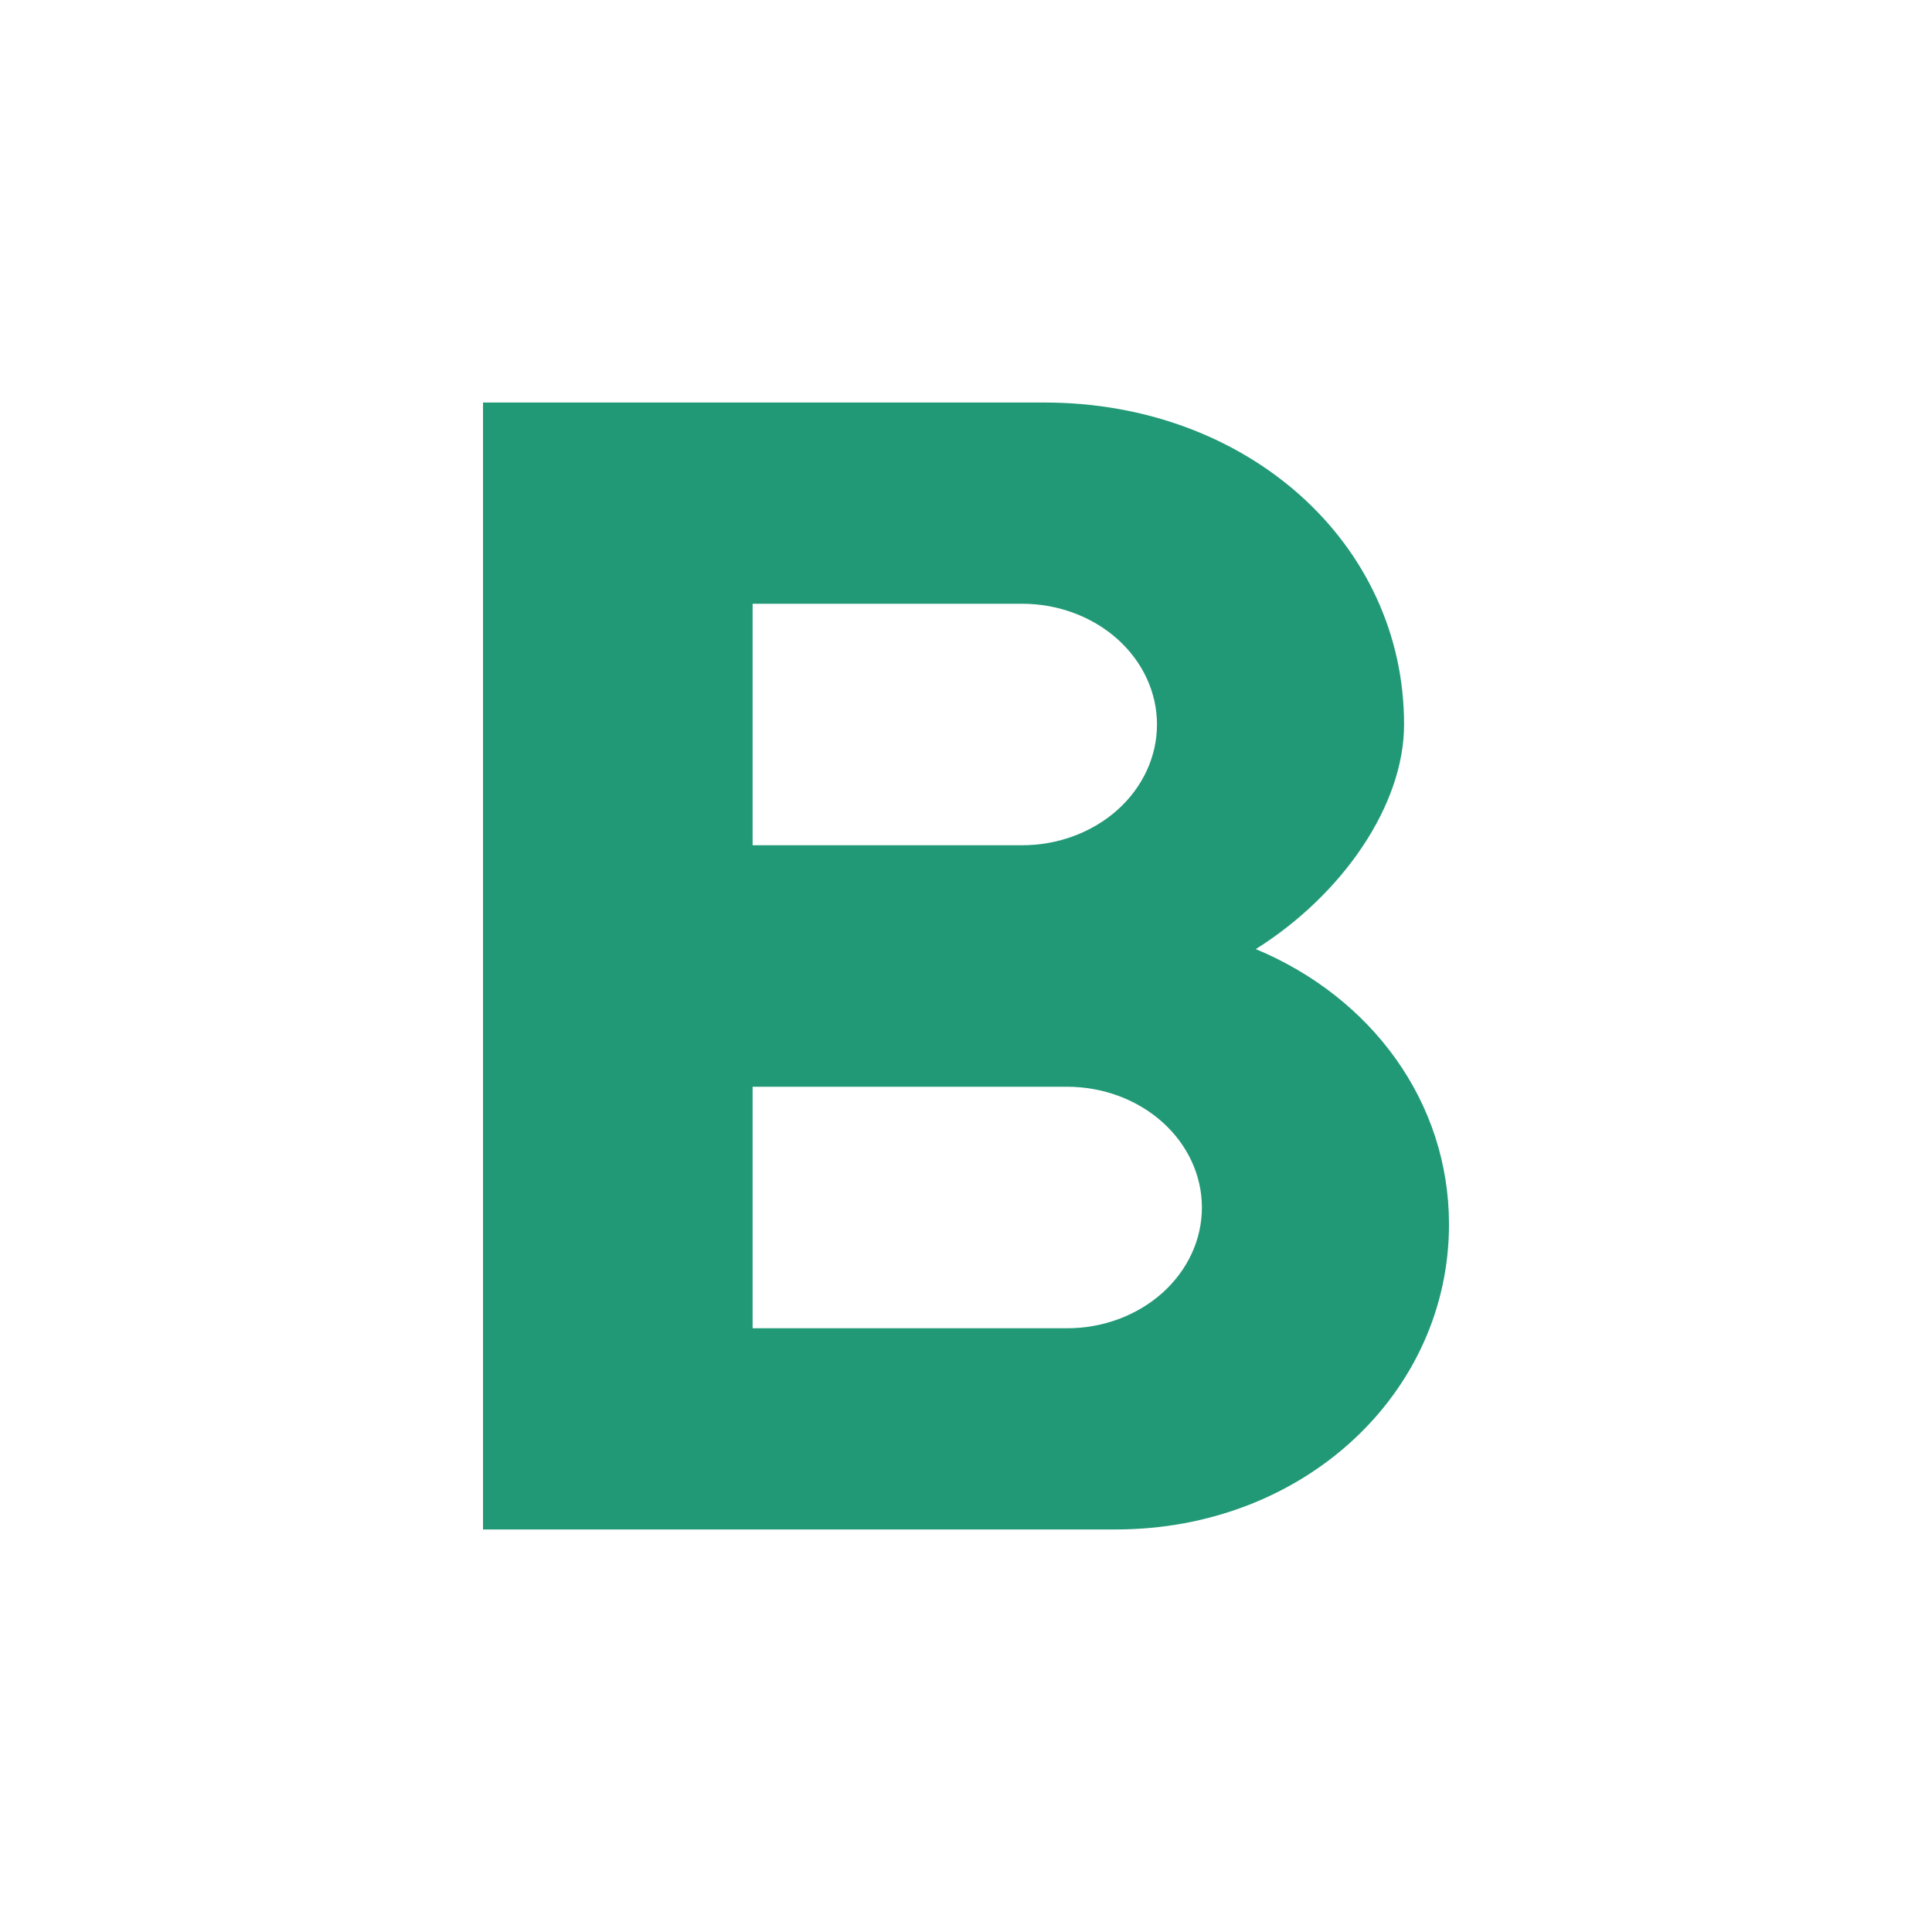 <svg width="20" height="20" viewBox="0 0 20 20" fill="none" xmlns="http://www.w3.org/2000/svg">
<path d="M11.046 13.75H7.791V11.25H11.046C11.417 11.25 11.771 11.382 12.033 11.616C12.295 11.851 12.442 12.168 12.442 12.5C12.442 12.832 12.295 13.149 12.033 13.384C11.771 13.618 11.417 13.75 11.046 13.75ZM7.791 6.25H10.581C10.951 6.25 11.306 6.382 11.568 6.616C11.83 6.851 11.977 7.168 11.977 7.5C11.977 7.831 11.83 8.149 11.568 8.384C11.306 8.618 10.951 8.75 10.581 8.75H7.791M13 9.825C13.902 9.258 14.535 8.333 14.535 7.5C14.535 5.617 12.907 4.167 10.814 4.167H5V15.833H11.549C13.502 15.833 15 14.417 15 12.675C15 11.408 14.2 10.325 13 9.825Z" fill="#229976"/>
</svg>
